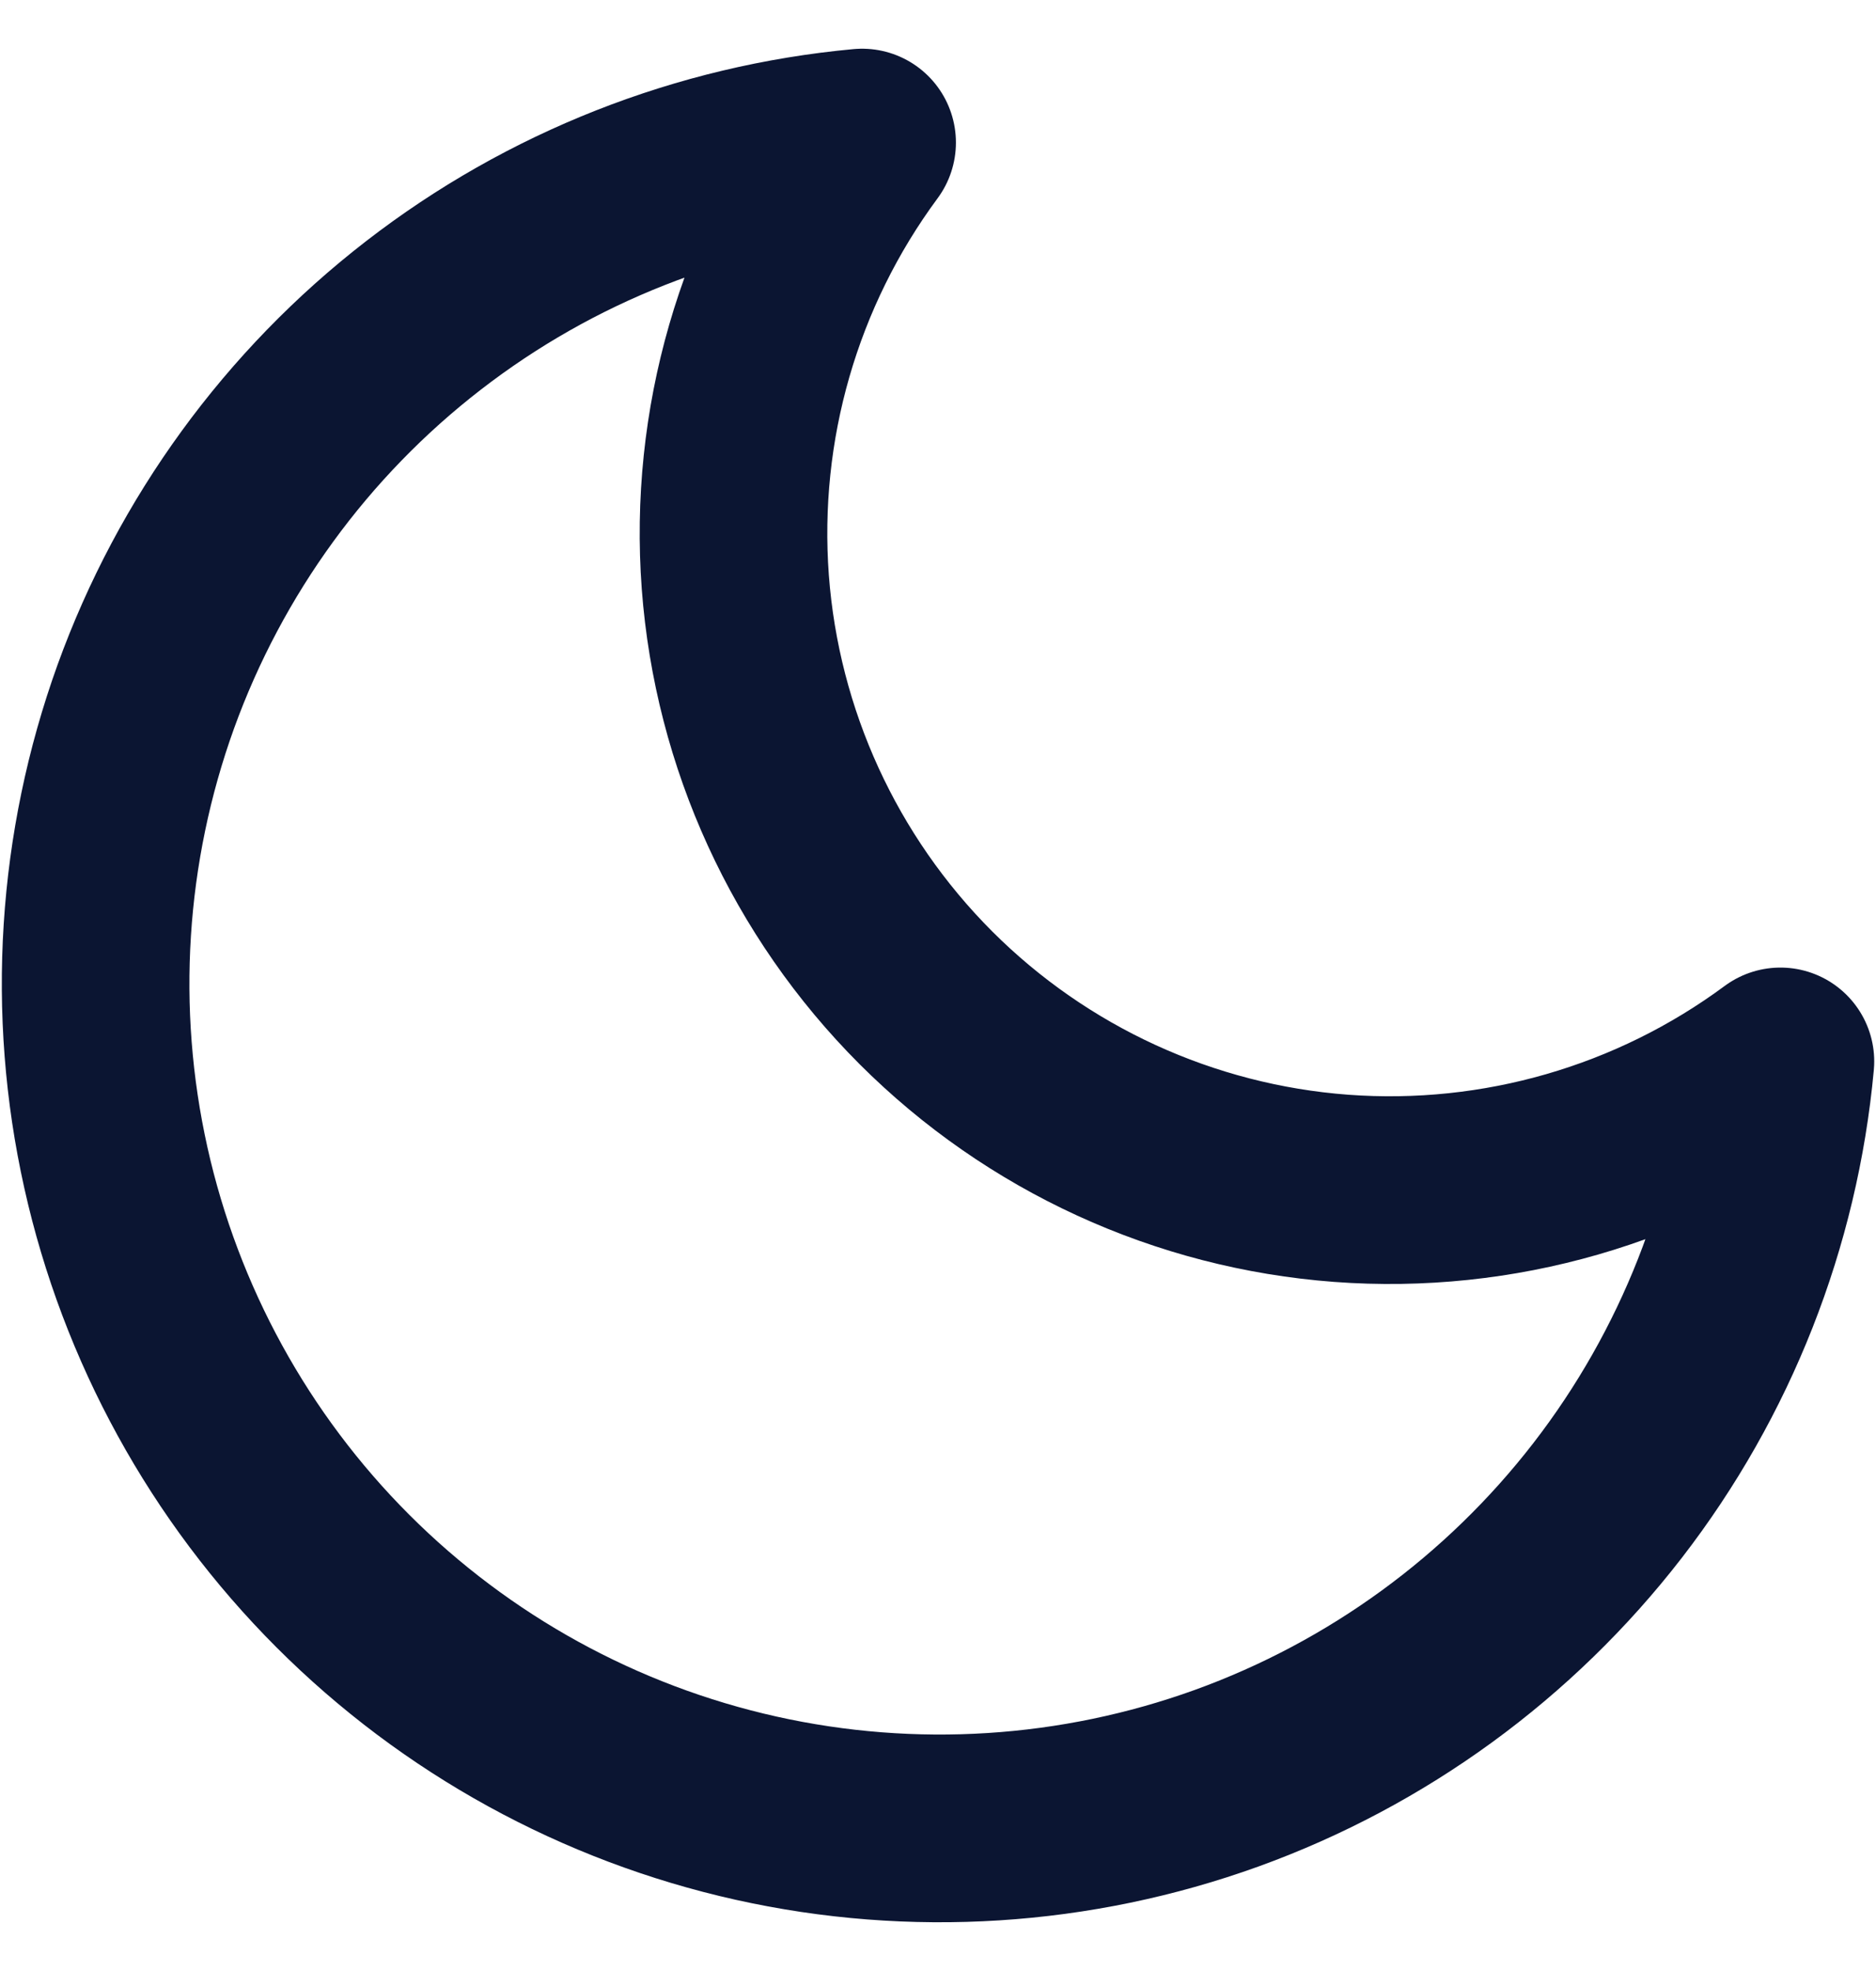 <svg width="20" height="21" viewBox="0 0 20 21" fill="none" xmlns="http://www.w3.org/2000/svg">
<path d="M18.981 11.309C18.824 13.011 18.185 14.633 17.139 15.986C16.093 17.338 14.684 18.365 13.077 18.946C11.469 19.526 9.729 19.637 8.06 19.265C6.392 18.893 4.864 18.054 3.655 16.845C2.446 15.636 1.607 14.108 1.235 12.44C0.863 10.771 0.974 9.031 1.554 7.423C2.135 5.816 3.162 4.406 4.514 3.361C5.866 2.315 7.489 1.676 9.191 1.519C8.194 2.867 7.715 4.529 7.839 6.201C7.964 7.872 8.685 9.444 9.87 10.63C11.056 11.815 12.627 12.536 14.299 12.661C15.971 12.785 17.633 12.306 18.981 11.309V11.309Z" stroke="#0B1532"  stroke-width="2" stroke-linecap="round" stroke-linejoin="round"/>
</svg>
